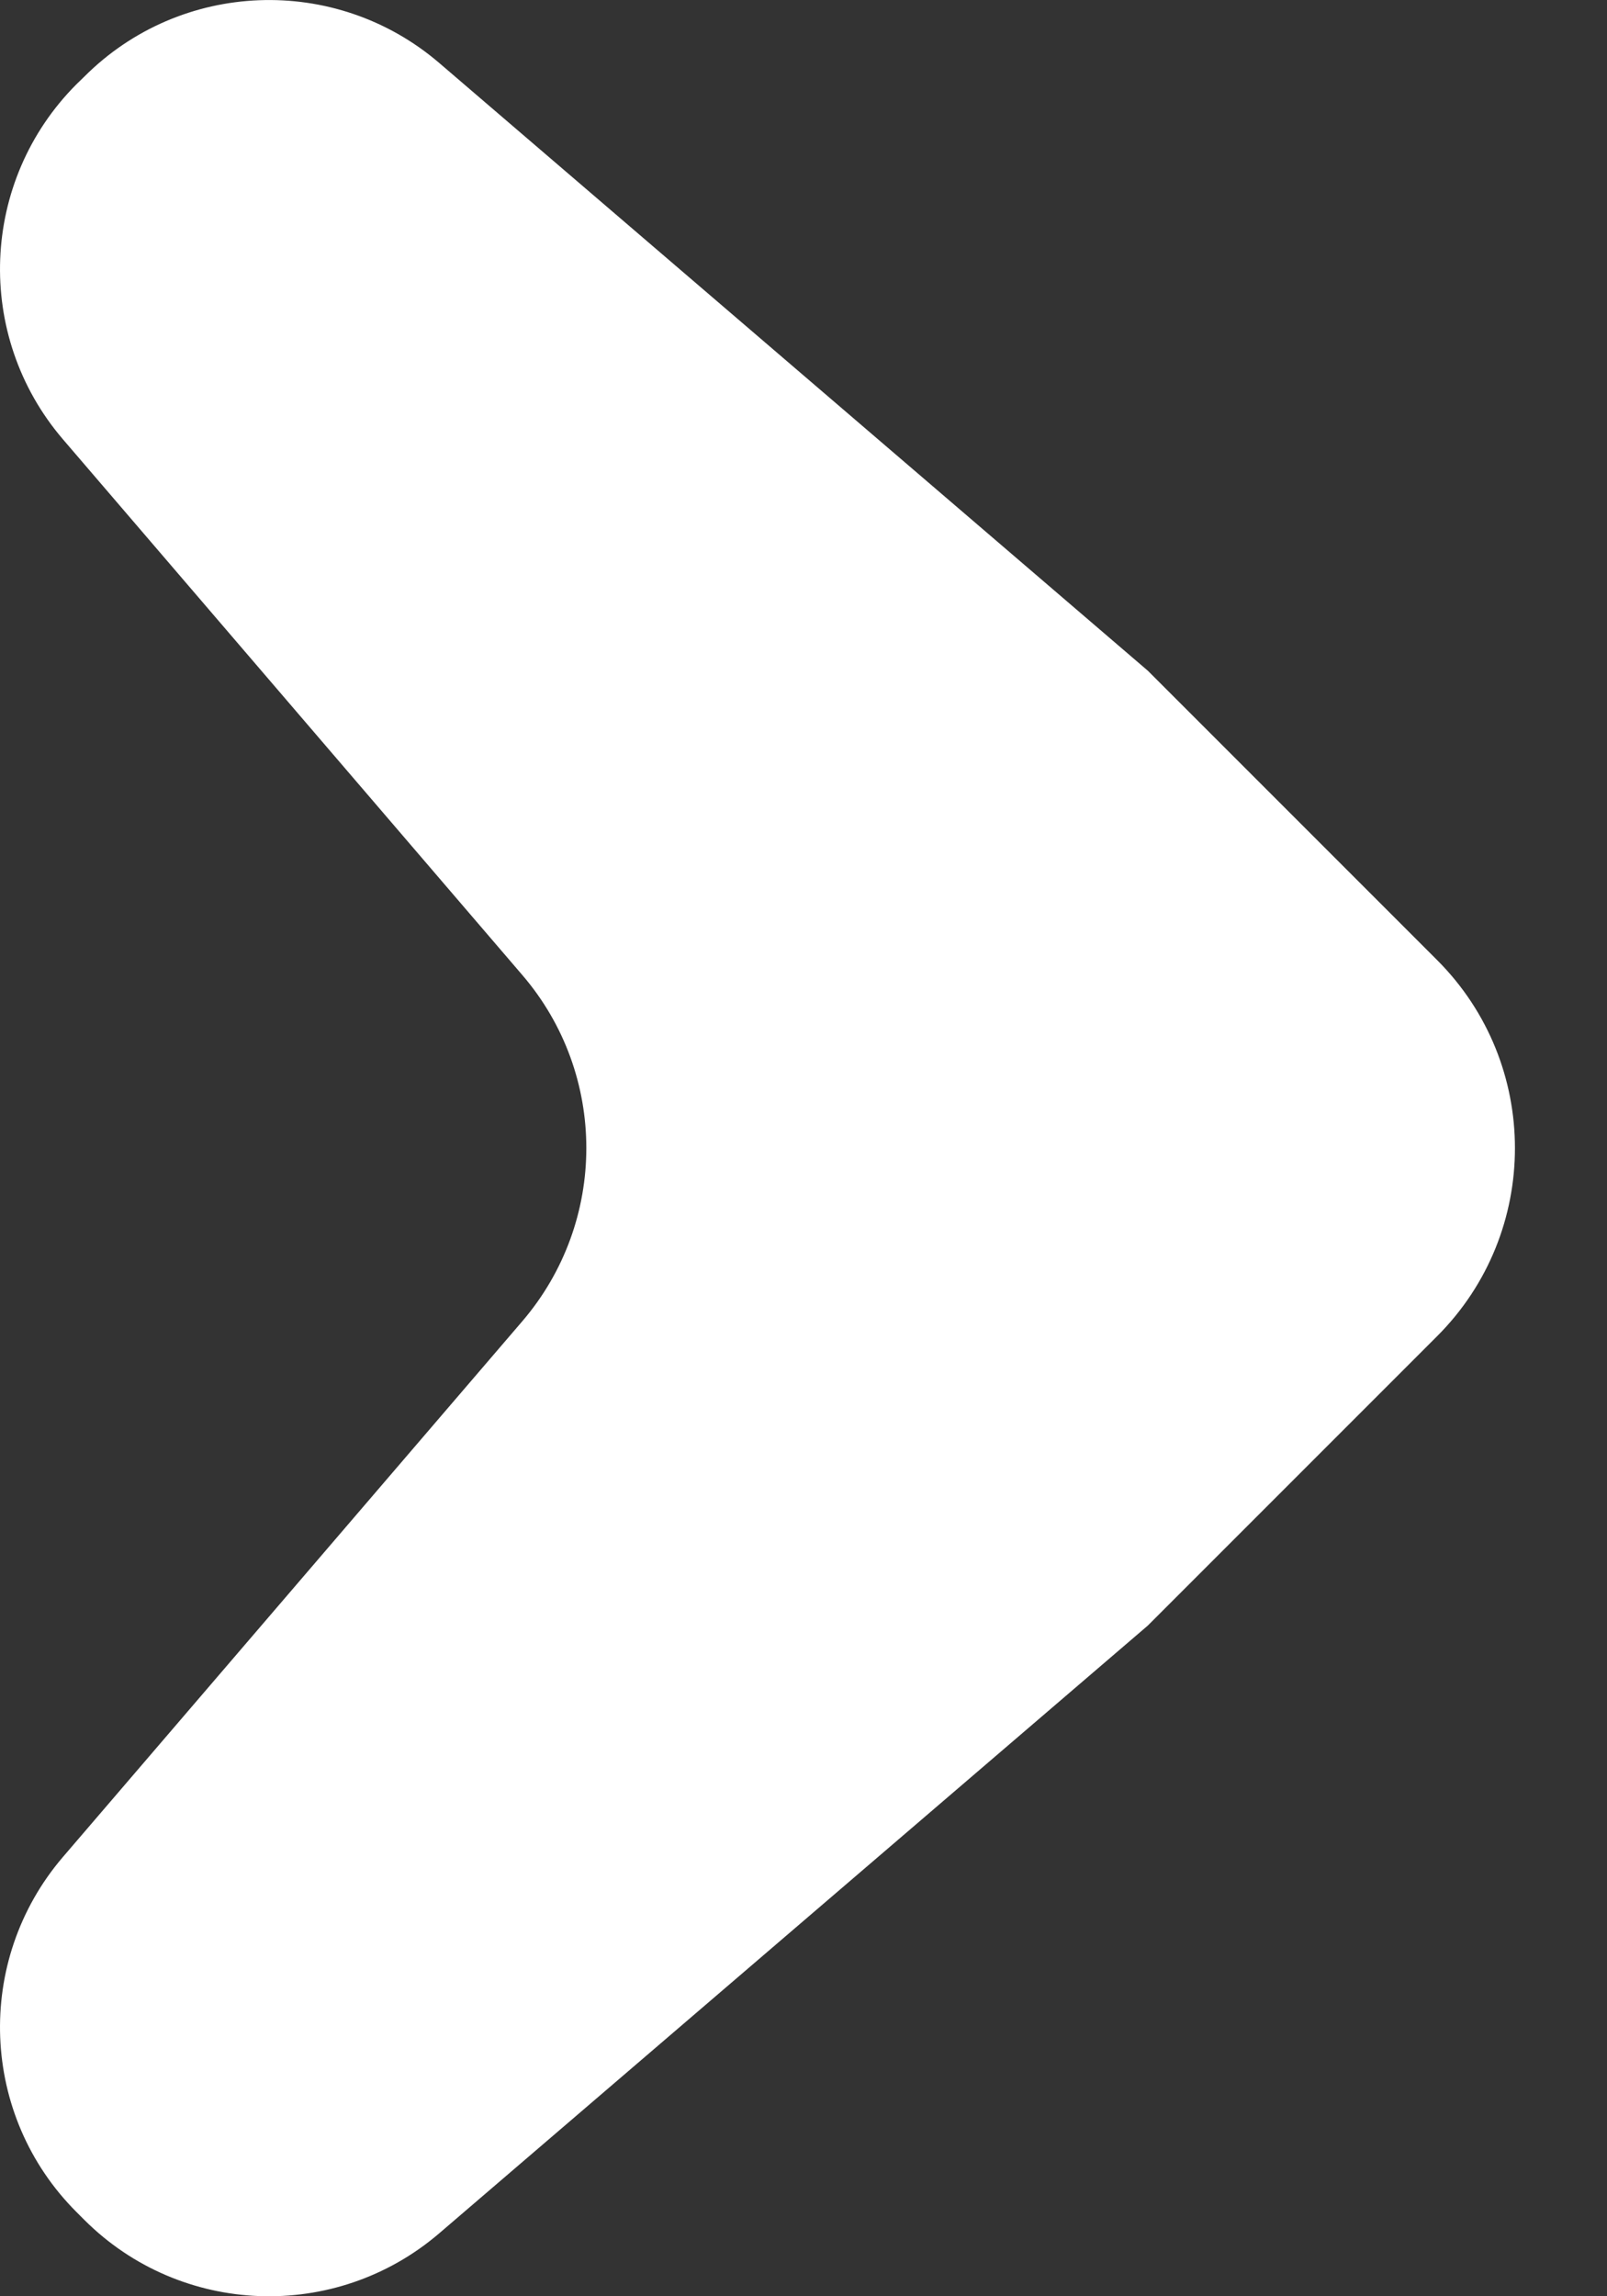 <svg width="7" height="10" viewBox="0 0 7 10" fill="white" xmlns="http://www.w3.org/2000/svg">
<rect x="0" y="0" width="7" height="10" fill="#333333" stroke="none"/>
<path fill-rule="evenodd" clip-rule="evenodd" d="M0.274 1.913L2.275 4.246C2.647 4.679 2.647 5.32 2.275 5.754L0.274 8.087C-0.113 8.539 -0.087 9.213 0.333 9.633L0.367 9.667C0.787 10.087 1.461 10.113 1.913 9.726L5 7.079L6.26 5.819C6.712 5.367 6.712 4.633 6.26 4.181L5 2.921L1.913 0.274C1.461 -0.113 0.787 -0.087 0.367 0.334L0.333 0.367C-0.087 0.788 -0.113 1.461 0.274 1.913Z" fill="white"/>
</svg>
